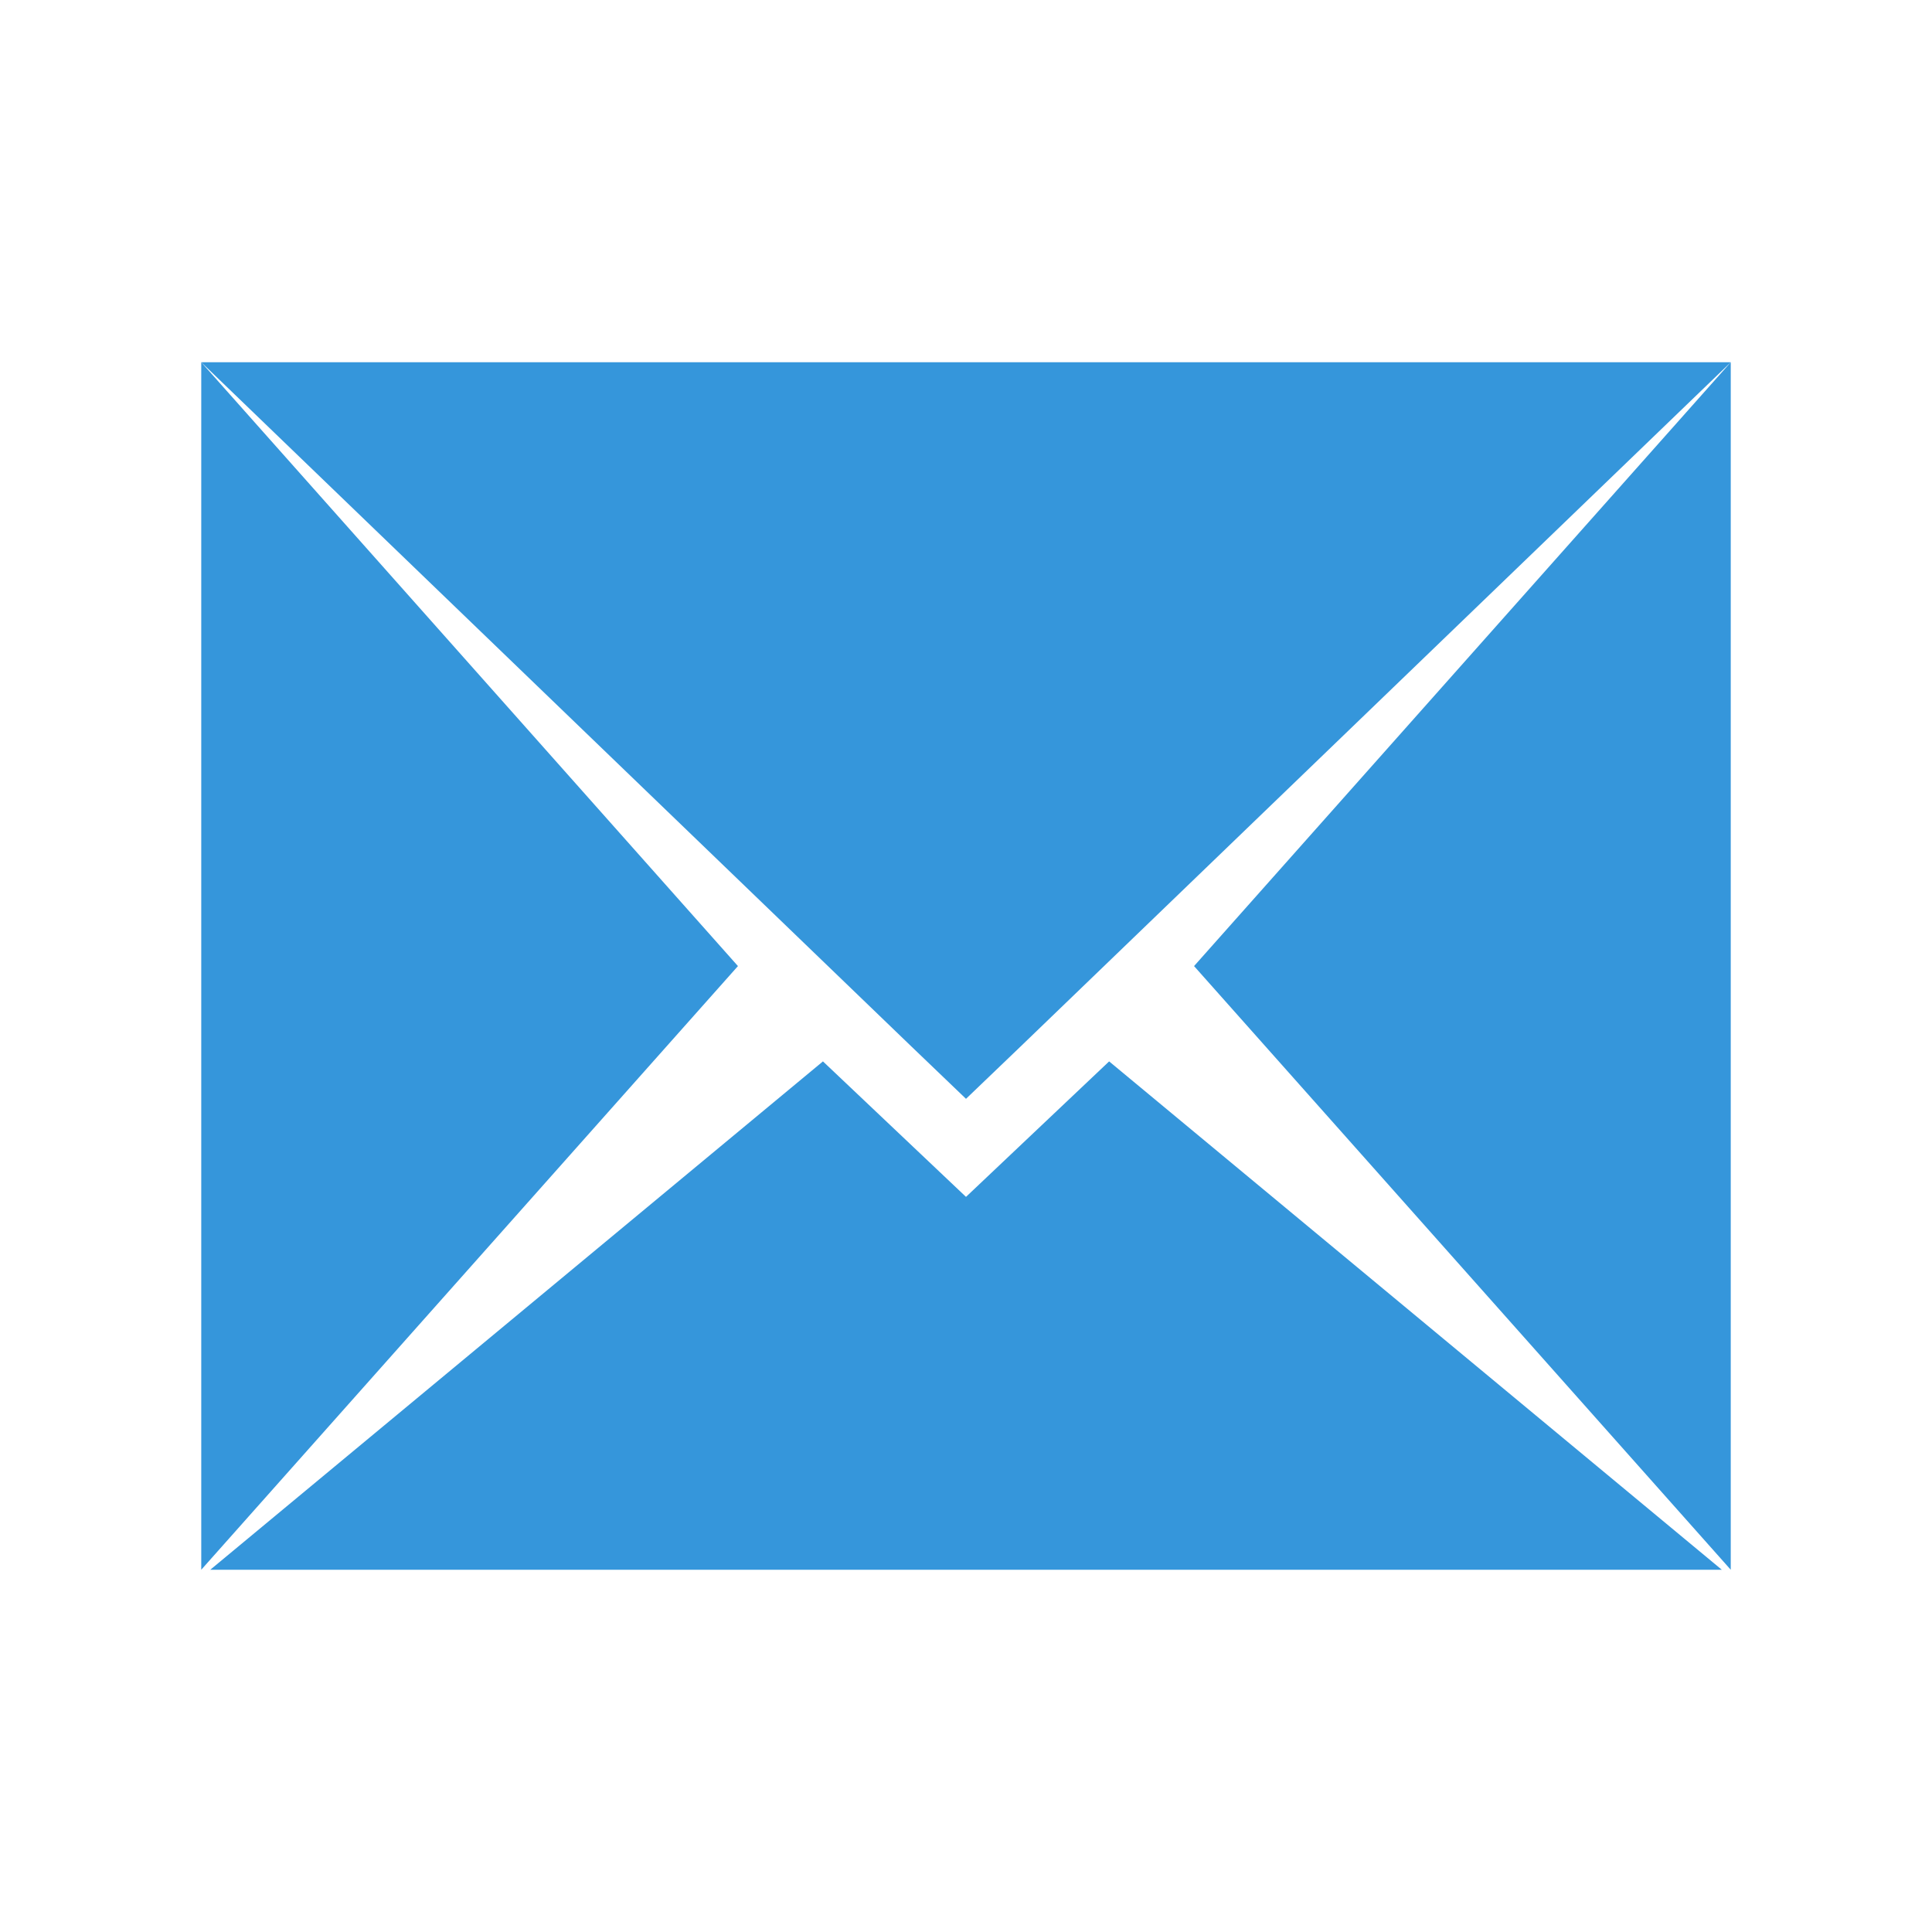 <?xml version="1.0" encoding="UTF-8" standalone="no"?>
<!-- Created with Inkscape (http://www.inkscape.org/) -->

<svg
   xmlns:dc="http://purl.org/dc/elements/1.1/"
   xmlns:cc="http://creativecommons.org/ns#"
   xmlns:rdf="http://www.w3.org/1999/02/22-rdf-syntax-ns#"
   xmlns:svg="http://www.w3.org/2000/svg"
   xmlns="http://www.w3.org/2000/svg"
   xmlns:sodipodi="http://sodipodi.sourceforge.net/DTD/sodipodi-0.dtd"
   xmlns:inkscape="http://www.inkscape.org/namespaces/inkscape"
   width="24"
   height="24"
   id="svg2"
   version="1.1"
   inkscape:version="0.48+devel r12667"
   sodipodi:docname="stock_mail-priority-high.svg">
  <defs
     id="defs4" />
  <sodipodi:namedview
     id="base"
     pagecolor="#ffffff"
     bordercolor="#666666"
     borderopacity="1.0"
     inkscape:pageopacity="0.0"
     inkscape:pageshadow="2"
     inkscape:zoom="11.48"
     inkscape:cx="36.157299"
     inkscape:cy="14.480626"
     inkscape:document-units="px"
     inkscape:current-layer="layer1"
     showgrid="false"
     inkscape:window-width="1366"
     inkscape:window-height="714"
     inkscape:window-x="0"
     inkscape:window-y="30"
     inkscape:window-maximized="1"
     showguides="true"
     inkscape:guide-bbox="true">
    <sodipodi:guide
       position="4.5,19.5"
       orientation="15,0"
       id="guide3264" />
    <sodipodi:guide
       position="4.5,4.5"
       orientation="0,15"
       id="guide3266" />
    <sodipodi:guide
       position="19.5,4.5"
       orientation="-15,0"
       id="guide3268" />
    <sodipodi:guide
       position="19.5,19.5"
       orientation="0,-15"
       id="guide3270" />
  </sodipodi:namedview>
  <g
     inkscape:label="Capa 1"
     inkscape:groupmode="layer"
     id="layer1"
     transform="translate(0,-1028.362)">
    <rect
       style="fill:none;stroke:none"
       id="rect3304"
       width="2"
       height="15"
       x="19.5"
       y="1032.862" />
    <rect
       y="1032.862"
       x="2.5"
       height="15"
       width="2"
       id="rect3302"
       style="fill:none;stroke:none" />
    <rect
       style="fill:none;stroke:none"
       id="rect3260"
       width="15"
       height="15"
       x="4.5"
       y="1032.862" />
    <path
       style="fill:#3596db;fill-opacity:1;fill-rule:evenodd;stroke:none"
       d="m 2.5,1032.862 0,15 6.667,-7.499 L 2.5,1032.862 Z"
       id="path4127"
       inkscape:connector-curvature="0" />
    <path
       style="fill:#3596db;fill-opacity:1;fill-rule:evenodd;stroke:none"
       d="m 2.5,1032.862 8.822,8.5 0.678,0.65 0.678,-0.65 8.822,-8.5 z"
       id="path4125"
       inkscape:connector-curvature="0"
       sodipodi:nodetypes="cccccc" />
    <path
       style="fill:#3596db;fill-opacity:1;fill-rule:evenodd;stroke:none"
       d="m 21.5,1032.862 -6.667,7.501 6.667,7.499 0,-15 z"
       id="path4123"
       inkscape:connector-curvature="0" />
    <path
       style="fill:#3596db;fill-opacity:1;fill-rule:evenodd;stroke:none"
       d="m 10.223,1041.547 -7.611,6.315 18.777,0 -7.611,-6.315 L 12,1043.23 Z"
       id="rect3260-9"
       inkscape:connector-curvature="0"
       sodipodi:nodetypes="cccccc" />
  </g>
</svg>
